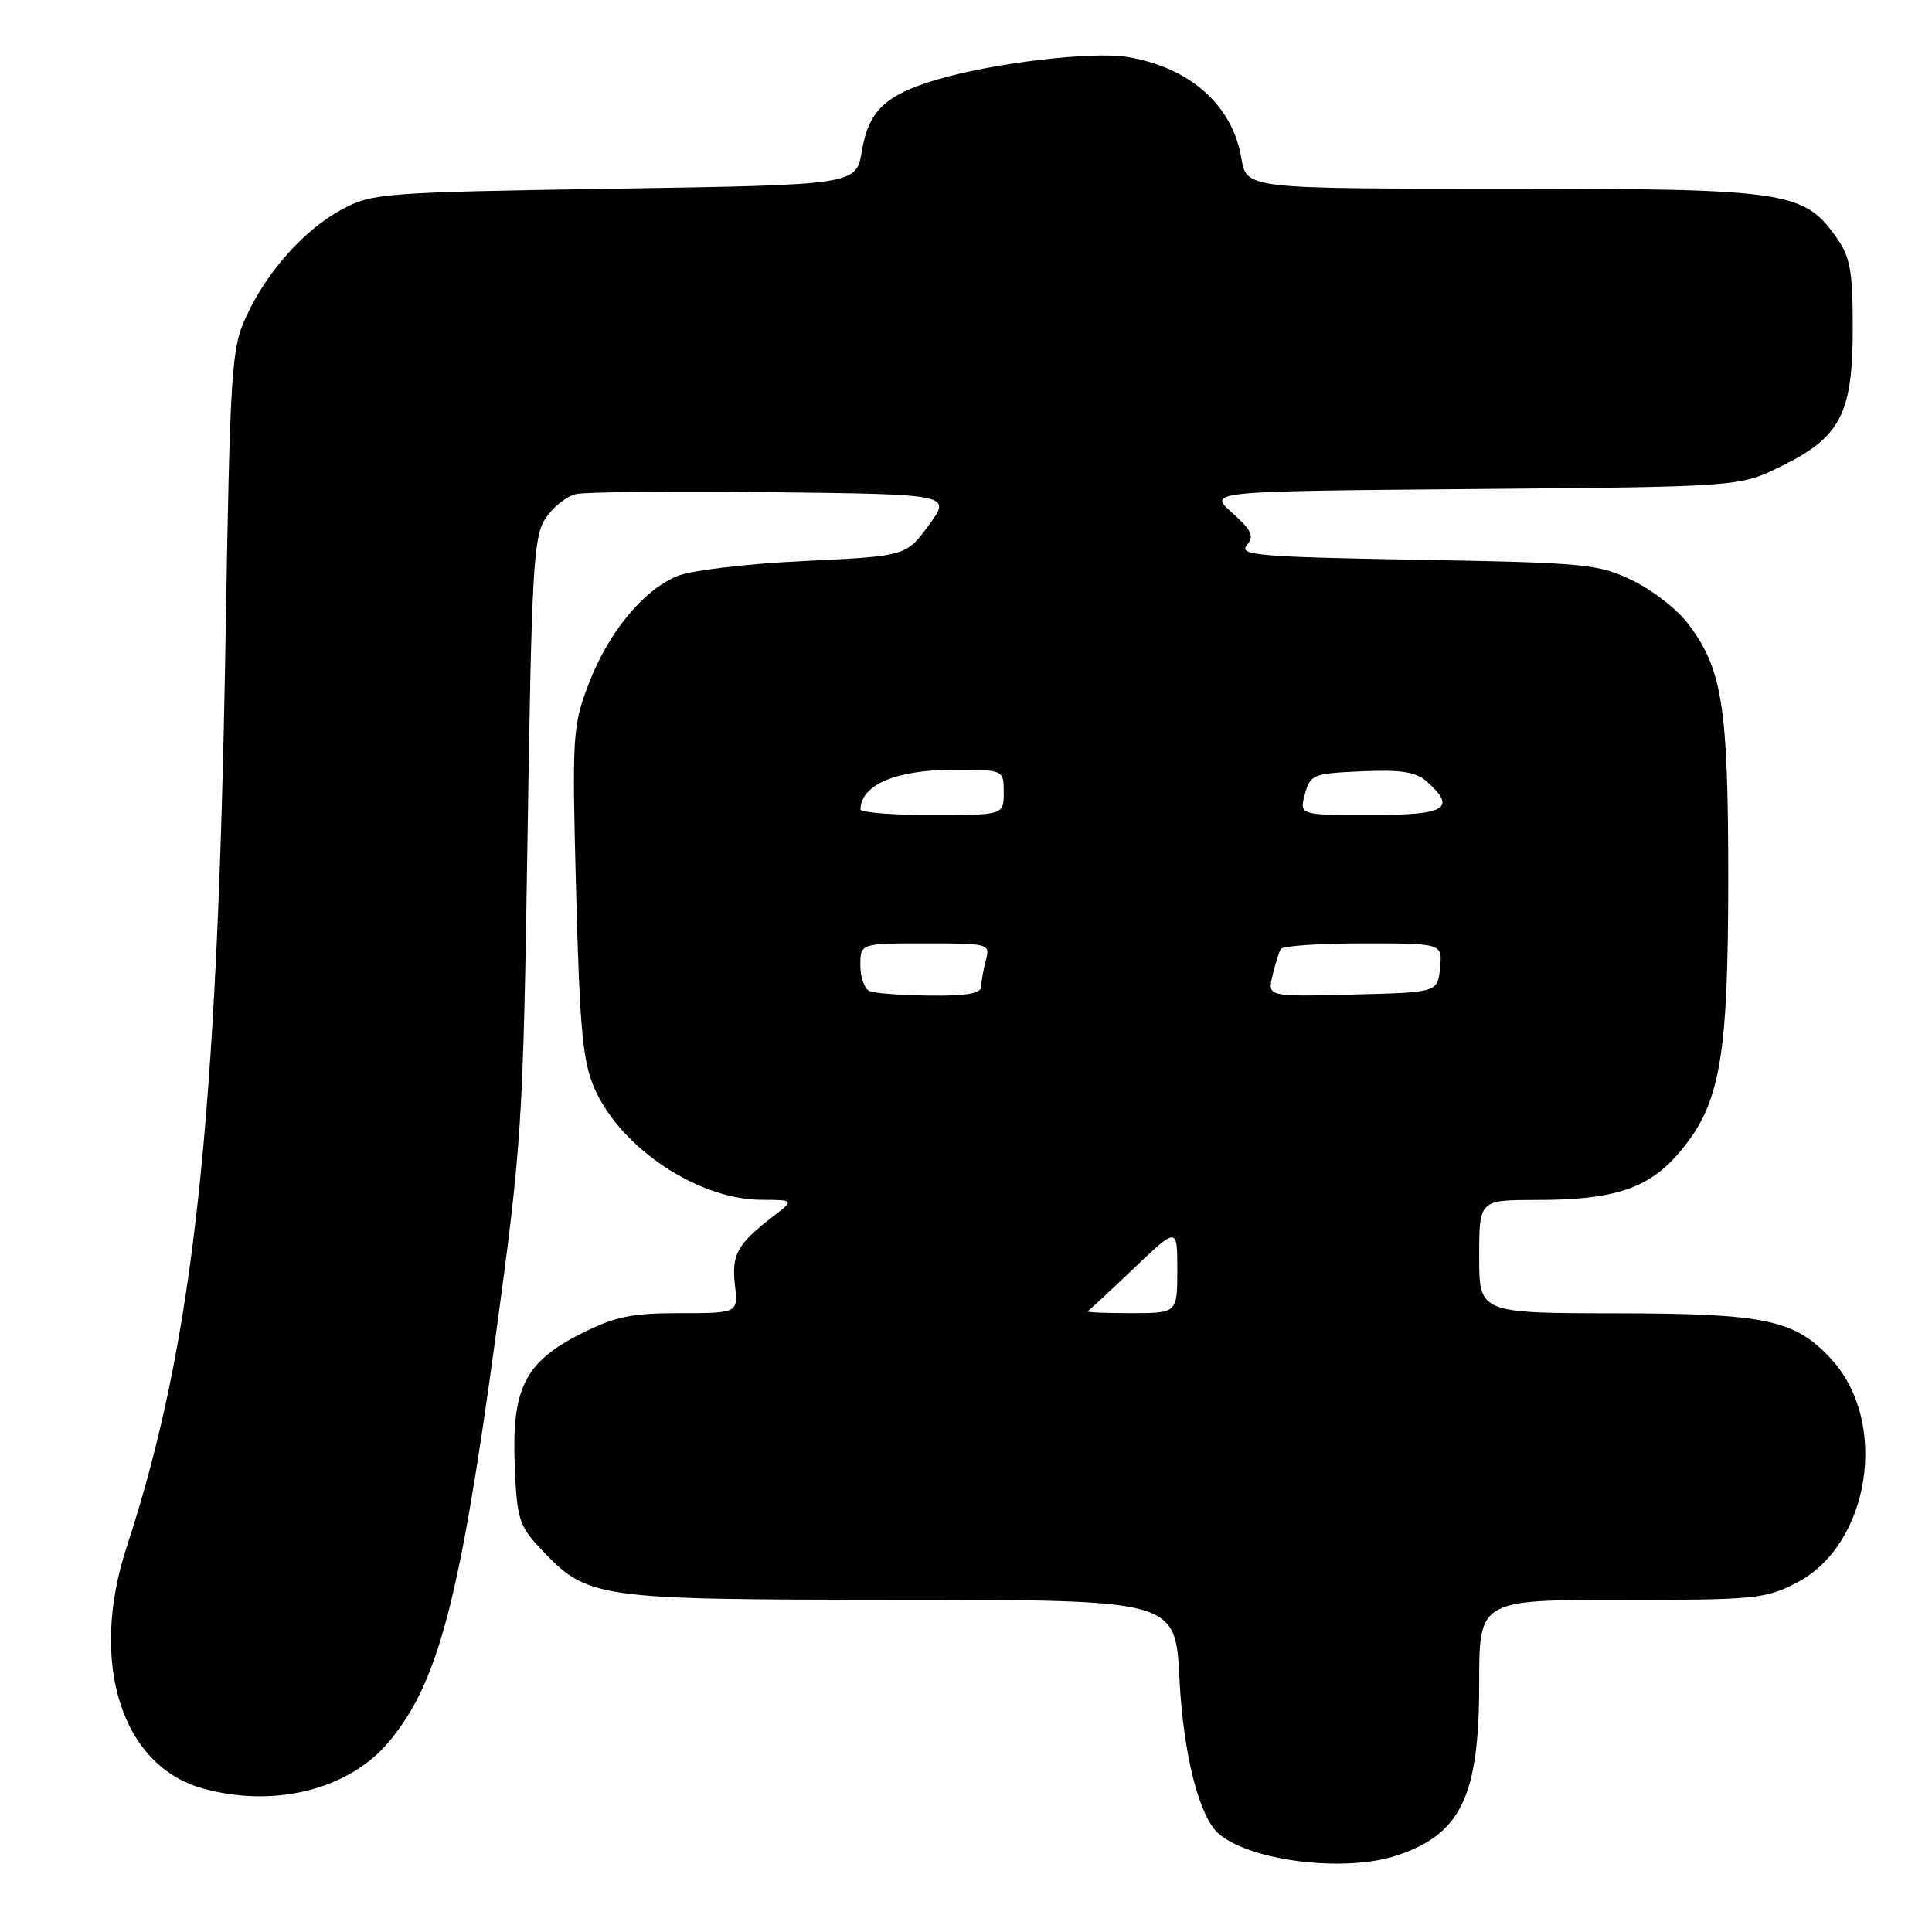 <?xml version="1.0" encoding="UTF-8" standalone="no"?>
<!DOCTYPE svg PUBLIC "-//W3C//DTD SVG 1.1//EN" "http://www.w3.org/Graphics/SVG/1.1/DTD/svg11.dtd" >
<svg xmlns="http://www.w3.org/2000/svg" xmlns:xlink="http://www.w3.org/1999/xlink" version="1.1" viewBox="0 0 256 256">
 <g >
 <path fill="currentColor"
d=" M 185.10 245.86 C 193.62 243.01 196.00 238.02 196.00 223.03 C 196.00 212.00 196.00 212.00 214.84 212.00 C 232.54 212.00 233.95 211.86 238.09 209.71 C 247.81 204.65 250.32 188.45 242.68 180.12 C 237.87 174.87 234.03 174.05 214.25 174.02 C 196.00 174.00 196.00 174.00 196.00 166.50 C 196.00 159.00 196.00 159.00 203.63 159.00 C 213.87 159.00 218.42 157.50 222.46 152.78 C 227.93 146.39 229.00 140.42 229.00 116.34 C 229.00 93.49 228.22 88.60 223.61 82.56 C 222.21 80.71 218.91 78.17 216.29 76.90 C 211.81 74.73 210.07 74.56 187.74 74.17 C 166.83 73.80 164.11 73.57 165.20 72.26 C 166.22 71.03 165.88 70.28 163.25 67.93 C 160.07 65.10 160.07 65.10 195.29 64.80 C 230.50 64.50 230.50 64.50 236.01 61.79 C 243.89 57.92 245.50 54.82 245.50 43.50 C 245.50 35.78 245.18 34.05 243.26 31.36 C 238.96 25.33 236.69 25.00 199.07 25.00 C 165.18 25.00 165.18 25.00 164.49 20.97 C 163.30 13.92 157.68 8.93 149.38 7.55 C 144.73 6.78 131.57 8.34 124.14 10.55 C 117.30 12.58 115.10 14.68 114.20 20.00 C 113.45 24.50 113.45 24.50 81.47 25.00 C 50.99 25.48 49.31 25.60 45.41 27.69 C 40.36 30.39 35.38 35.94 32.62 41.95 C 30.65 46.23 30.49 48.81 29.88 85.00 C 28.80 149.02 25.63 178.02 16.78 205.00 C 11.77 220.28 16.09 233.99 26.87 236.98 C 36.30 239.60 46.15 237.16 51.45 230.89 C 58.01 223.13 60.89 212.27 65.62 177.50 C 69.17 151.39 69.31 149.20 69.90 110.95 C 70.44 75.49 70.68 71.13 72.26 68.72 C 73.23 67.24 75.03 65.79 76.26 65.48 C 77.49 65.18 89.21 65.06 102.29 65.22 C 126.08 65.50 126.08 65.50 123.07 69.59 C 120.06 73.69 120.06 73.69 106.51 74.34 C 98.88 74.70 91.55 75.58 89.72 76.34 C 85.16 78.25 80.59 83.83 77.98 90.67 C 75.86 96.24 75.79 97.46 76.34 118.26 C 76.82 136.52 77.22 140.70 78.79 144.26 C 82.28 152.14 92.48 158.94 100.88 158.98 C 105.27 159.00 105.27 159.00 102.38 161.23 C 97.69 164.85 96.92 166.24 97.38 170.25 C 97.81 174.00 97.81 174.00 90.08 174.00 C 83.64 174.00 81.46 174.46 76.93 176.75 C 69.54 180.49 67.80 183.98 68.20 194.19 C 68.48 201.15 68.79 202.18 71.50 205.07 C 77.91 211.88 78.43 211.95 119.12 211.98 C 155.74 212.00 155.74 212.00 156.27 222.25 C 156.79 232.55 158.91 240.85 161.56 243.05 C 165.90 246.65 178.32 248.13 185.10 245.86 Z  M 144.11 173.75 C 144.35 173.61 147.12 171.04 150.27 168.03 C 156.00 162.57 156.00 162.57 156.00 168.28 C 156.00 174.00 156.00 174.00 149.83 174.00 C 146.44 174.00 143.86 173.89 144.11 173.75 Z  M 115.25 131.34 C 114.56 131.06 114.00 129.52 114.00 127.92 C 114.00 125.00 114.00 125.00 122.62 125.00 C 131.06 125.00 131.22 125.04 130.63 127.25 C 130.30 128.49 130.02 130.06 130.01 130.75 C 130.00 131.63 128.02 131.98 123.25 131.92 C 119.54 131.88 115.94 131.62 115.25 131.34 Z  M 168.61 129.28 C 168.98 127.75 169.47 126.16 169.70 125.75 C 169.93 125.34 174.84 125.00 180.62 125.00 C 191.13 125.00 191.13 125.00 190.81 128.25 C 190.50 131.50 190.50 131.50 179.22 131.78 C 167.95 132.07 167.95 132.07 168.61 129.28 Z  M 114.02 107.25 C 114.08 103.97 118.75 102.00 126.43 102.00 C 133.00 102.00 133.00 102.00 133.00 105.00 C 133.00 108.00 133.00 108.00 123.50 108.00 C 118.28 108.00 114.01 107.66 114.02 107.25 Z  M 172.90 105.25 C 173.60 102.63 173.97 102.49 180.44 102.20 C 185.74 101.97 187.65 102.28 189.12 103.61 C 193.04 107.15 191.59 108.00 181.59 108.00 C 172.17 108.00 172.17 108.00 172.90 105.25 Z "/>
</g>
</svg>